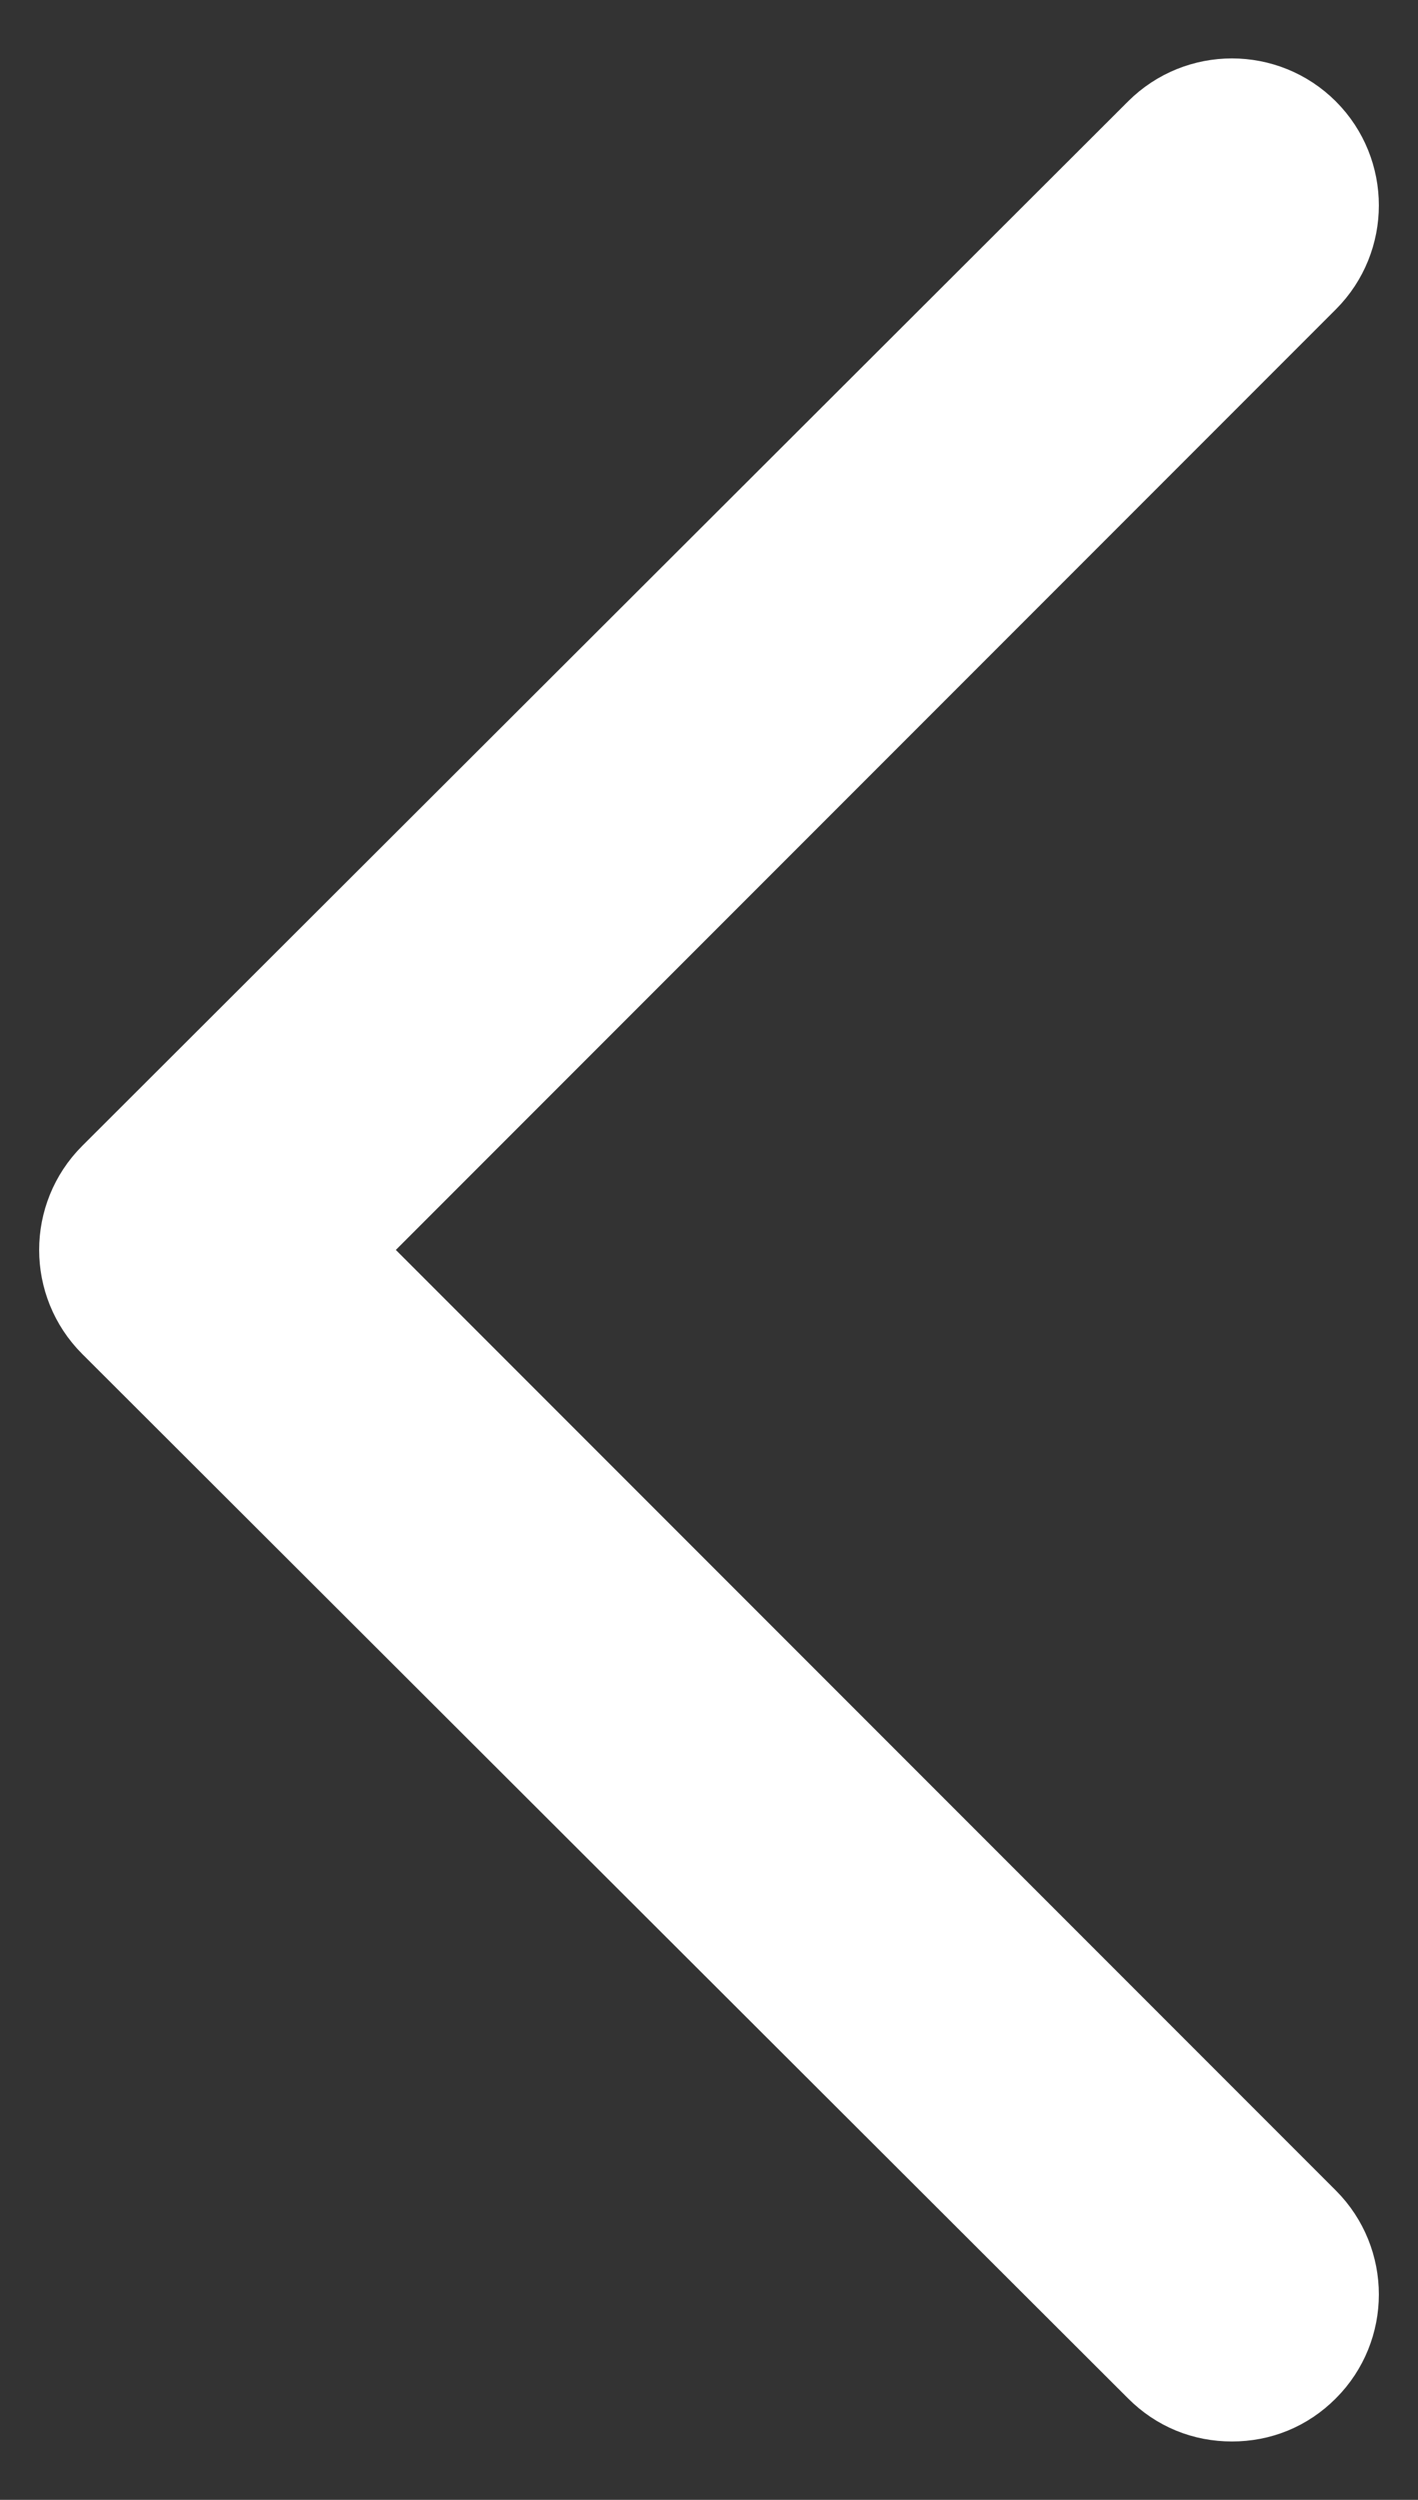 <svg width="21" height="37" viewBox="0 0 21 37" fill="none" xmlns="http://www.w3.org/2000/svg">
<rect x="0" y="0" width="21" height="37" fill="#333333" stroke="none"/>
<path d="M17.413 34.791C17.642 35.021 17.929 35.136 18.244 35.136C18.56 35.136 18.847 35.021 19.076 34.791C19.535 34.333 19.535 33.587 19.076 33.128L4.448 18.5L19.076 3.872C19.535 3.413 19.535 2.667 19.076 2.208C18.617 1.75 17.872 1.75 17.413 2.208L1.924 17.668C1.465 18.127 1.465 18.873 1.924 19.332L17.413 34.791Z" fill="white" stroke="white" stroke-width="2"/>
</svg>
